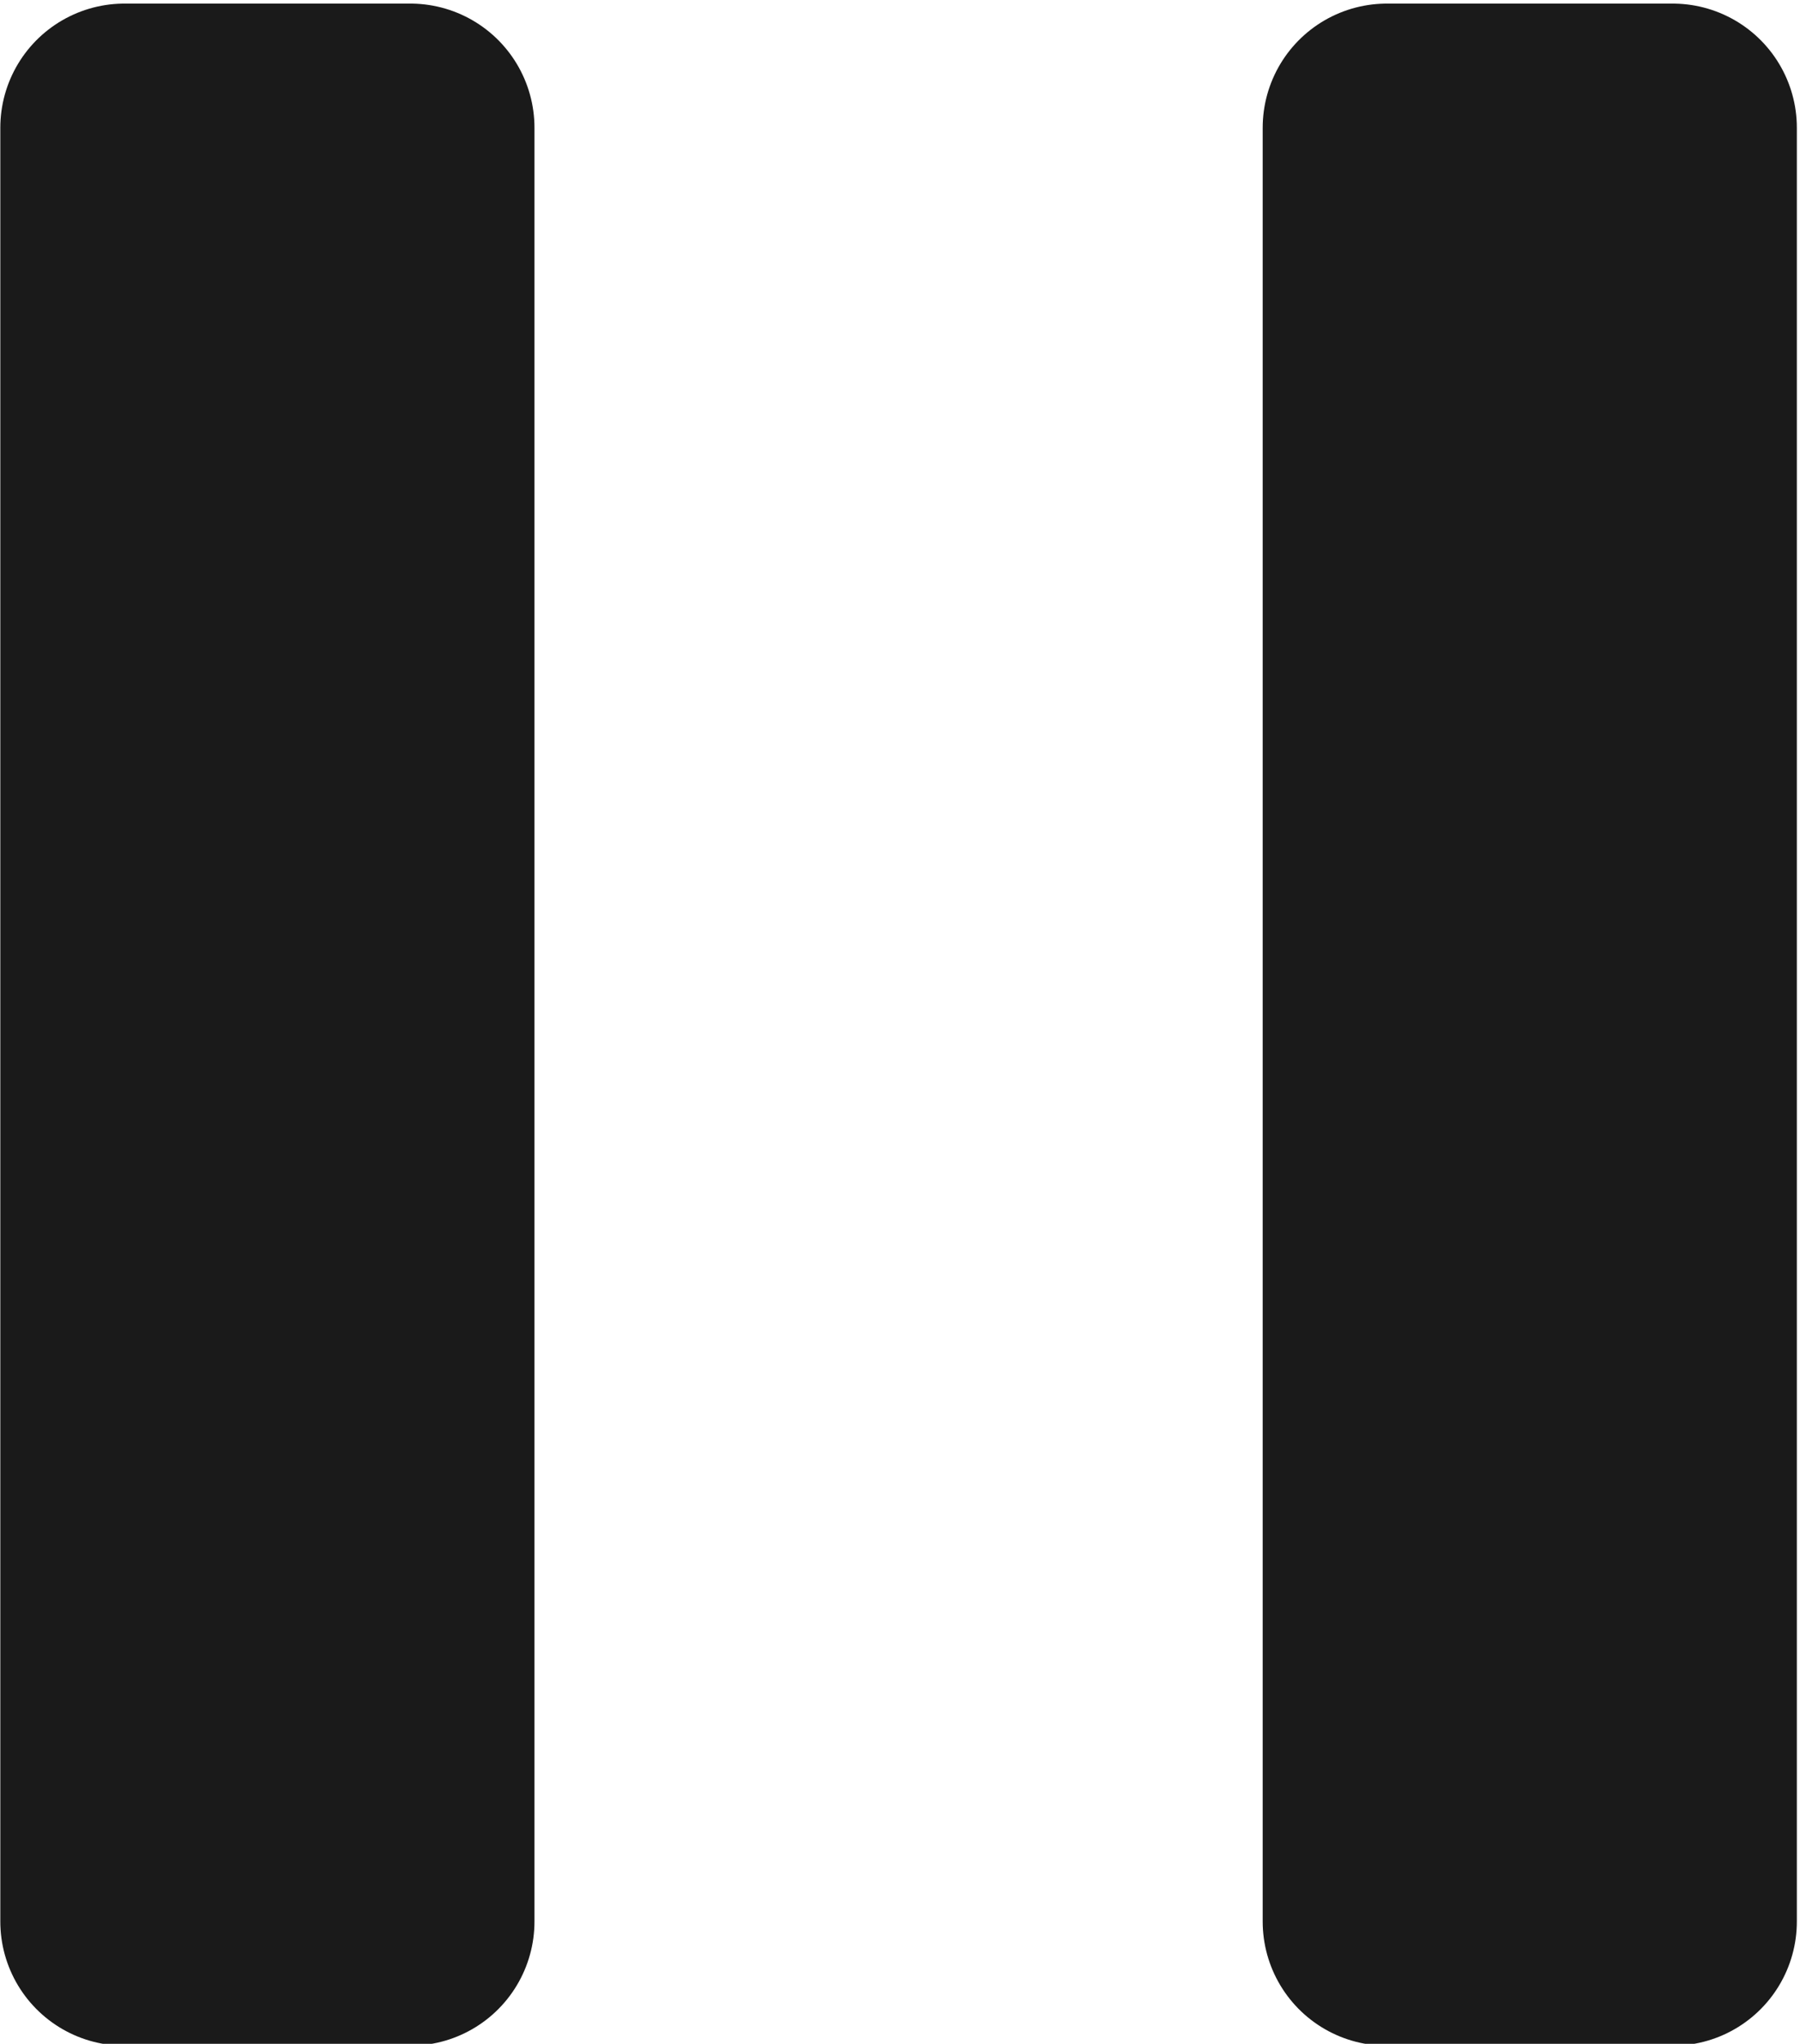 <?xml version="1.0" encoding="UTF-8" standalone="no"?>
<svg
   xmlns:osb="http://www.openswatchbook.org/uri/2009/osb"
   xmlns:dc="http://purl.org/dc/elements/1.1/"
   xmlns:cc="http://creativecommons.org/ns#"
   xmlns:rdf="http://www.w3.org/1999/02/22-rdf-syntax-ns#"
   xmlns:svg="http://www.w3.org/2000/svg"
   xmlns="http://www.w3.org/2000/svg"
   xmlns:sodipodi="http://sodipodi.sourceforge.net/DTD/sodipodi-0.dtd"
   xmlns:inkscape="http://www.inkscape.org/namespaces/inkscape"
   sodipodi:docname="pause.svg"
   inkscape:version="1.0 (4035a4fb49, 2020-05-01)"
   id="svg8"
   version="1.1"
   viewBox="0 0 171.498 194.665"
   height="194.665mm"
   width="171.498mm">
  <defs
     id="defs2">
    <linearGradient
       osb:paint="gradient"
       id="linearGradient845"
       inkscape:collect="always">
      <stop
         id="stop841"
         offset="0"
         style="stop-color:#1a1a1a;stop-opacity:1;" />
      <stop
         id="stop843"
         offset="1"
         style="stop-color:#1a1a1a;stop-opacity:0;" />
    </linearGradient>
  </defs>
  <sodipodi:namedview
     inkscape:window-maximized="0"
     inkscape:window-y="0"
     inkscape:window-x="208"
     inkscape:window-height="1040"
     inkscape:window-width="1375"
     width="200mm"
     units="mm"
     showgrid="false"
     inkscape:document-rotation="0"
     inkscape:current-layer="layer1"
     inkscape:document-units="mm"
     inkscape:cy="300.78077"
     inkscape:cx="424.3301"
     inkscape:zoom="0.7"
     inkscape:pageshadow="2"
     inkscape:pageopacity="0.0"
     borderopacity="1.0"
     bordercolor="#666666"
     pagecolor="#ffffff"
     id="base" />
  <g
     transform="translate(-20.185,-3.331)"
     id="layer1"
     inkscape:groupmode="layer"
     inkscape:label="Layer 1">
    <rect
       style="fill:#1a1a1a;fill-opacity:1;stroke:#1a1a1a;stroke-width:23.655;stroke-linecap:round;stroke-linejoin:round;stroke-miterlimit:4;stroke-dasharray:none;stroke-opacity:1"
       id="rect2813-3"
       width="27.238"
       height="170.849"
       x="152.317"
       y="15.501" />
    <rect
       y="15.5"
       x="32.042"
       height="170.849"
       width="27.238"
       id="rect2813-3-3"
       style="fill:#1a1a1a;fill-opacity:1;stroke:#1a1a1a;stroke-width:23.655;stroke-linecap:round;stroke-linejoin:round;stroke-miterlimit:4;stroke-dasharray:none;stroke-opacity:1" />
  </g>
</svg>
